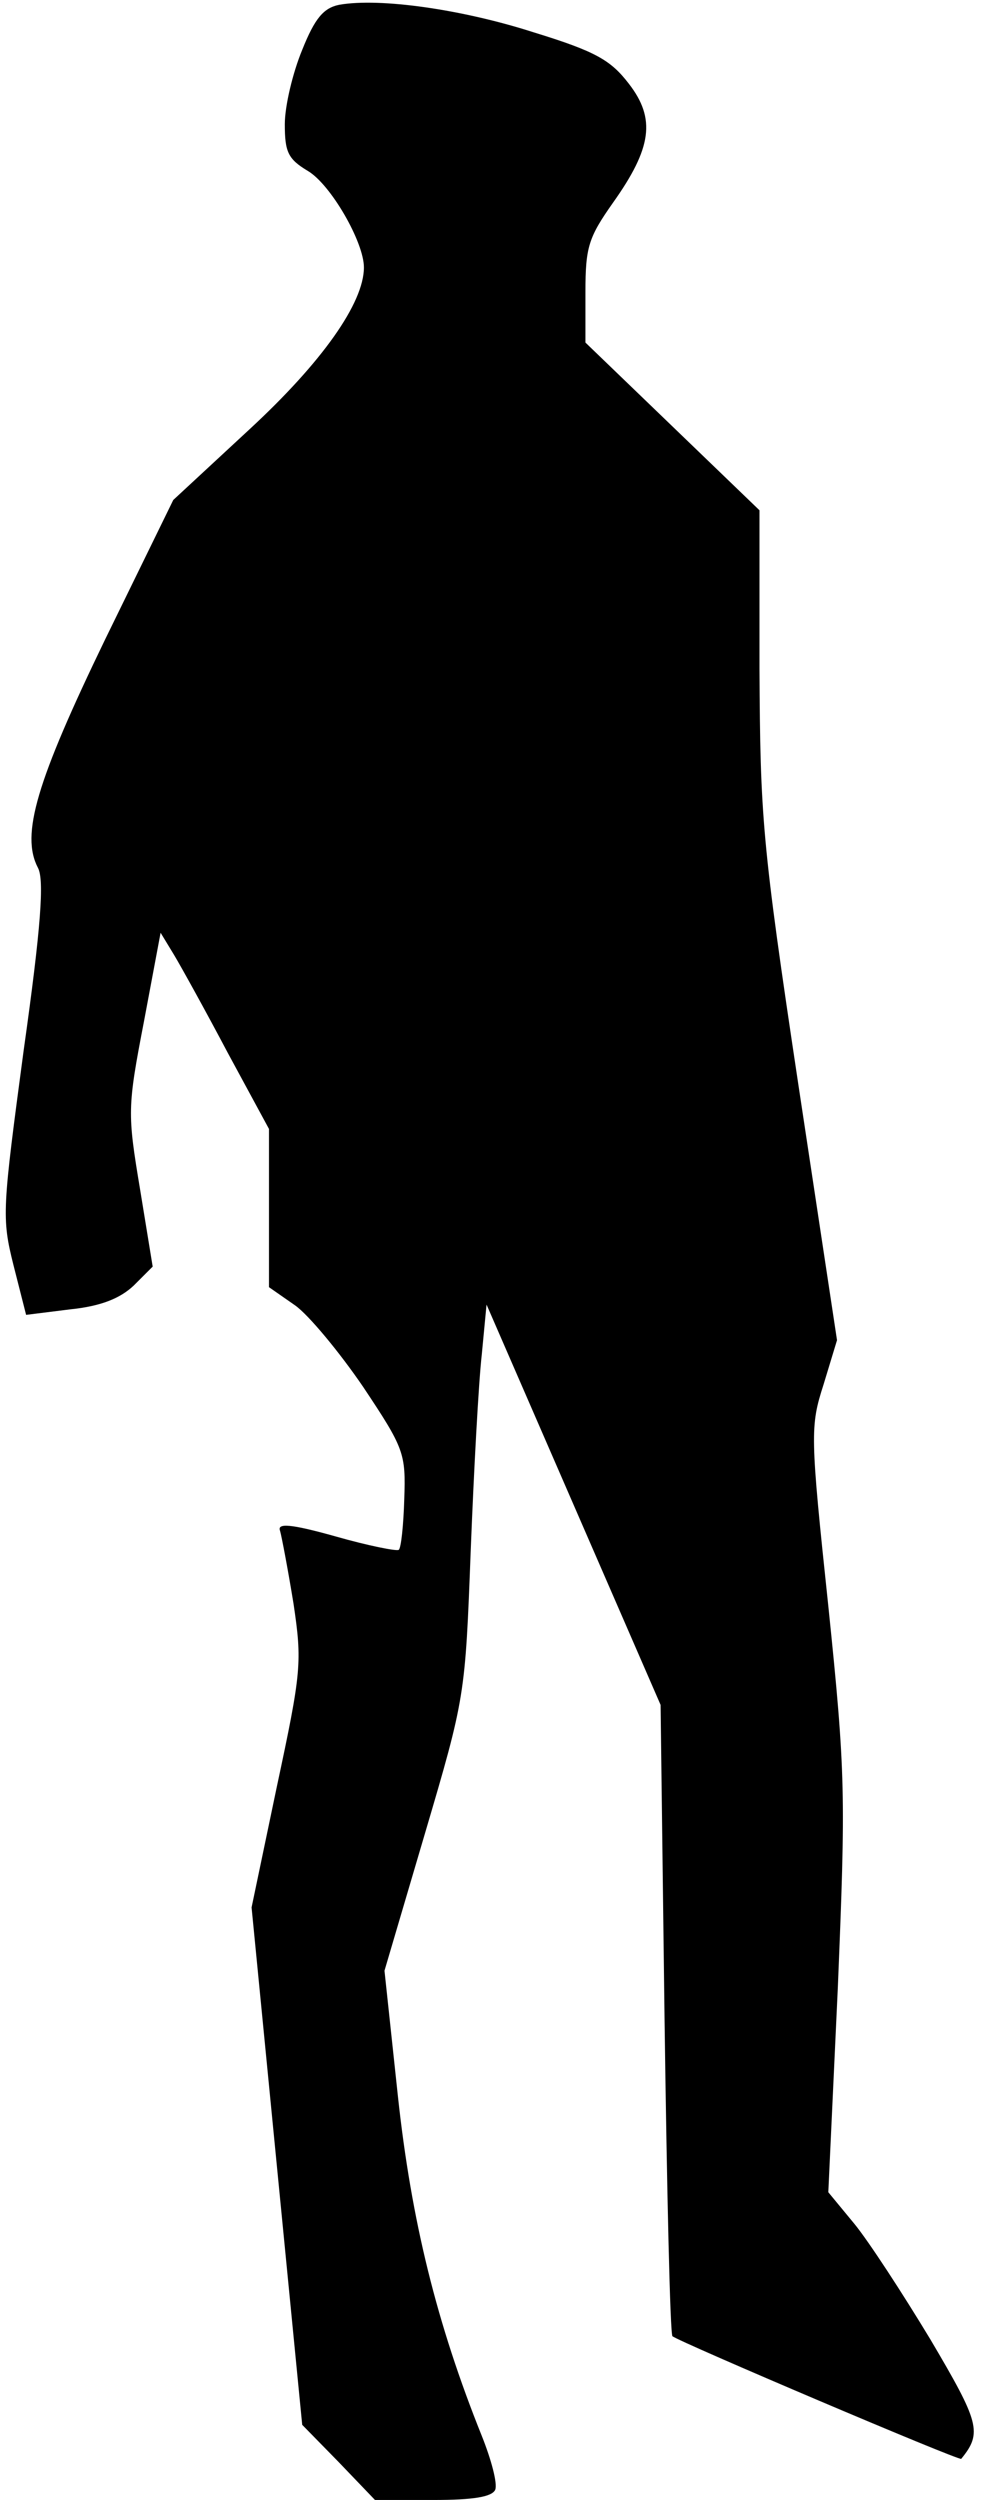 <?xml version="1.0" standalone="no"?>
<!DOCTYPE svg PUBLIC "-//W3C//DTD SVG 20010904//EN"
 "http://www.w3.org/TR/2001/REC-SVG-20010904/DTD/svg10.dtd">
<svg version="1.0" xmlns="http://www.w3.org/2000/svg"
 width="124pt" height="316pt" viewBox="0 0 124 316"
 preserveAspectRatio="xMidYMid meet">
<g transform="translate(0,316) scale(0.1,-0.1)"
fill="#000000" stroke="none">
<path fill="#000000" stroke="none" d="M429 3154 c-20 -4 -31 -17 -47 -57 -12
-29 -22 -71 -22 -94 0 -35 4 -44 29 -59 29 -17 71 -90 71 -122 0 -45 -53 -120
-145 -205 l-96 -89 -86 -176 c-87 -180 -107 -247 -85 -289 8 -15 4 -74 -18
-230 -27 -202 -28 -212 -13 -272 l16 -63 56 7 c39 4 63 14 80 30 l24 24 -16
98 c-16 96 -16 103 5 212 l21 112 17 -28 c9 -15 40 -71 68 -124 l52 -96 0
-100 0 -100 33 -23 c17 -12 56 -59 86 -103 52 -78 54 -84 52 -142 -1 -33 -4
-62 -7 -64 -2 -2 -38 5 -80 17 -57 16 -74 17 -70 7 2 -7 10 -49 17 -92 11 -74
10 -86 -21 -231 l-32 -153 32 -327 32 -327 46 -47 46 -48 73 0 c52 0 75 4 79
13 3 8 -5 38 -17 68 -57 142 -89 272 -106 429 l-17 159 51 173 c51 173 51 174
58 358 4 102 10 213 14 248 l6 63 110 -253 110 -253 5 -397 c3 -218 7 -398 10
-401 8 -7 363 -158 365 -155 27 33 23 46 -39 151 -35 58 -78 124 -96 146 l-33
40 12 258 c10 244 10 270 -12 483 -23 217 -23 227 -6 280 l17 56 -49 324 c-46
306 -48 337 -49 525 l0 200 -110 106 -110 106 0 64 c0 57 4 69 35 113 49 69
54 106 20 150 -23 30 -42 41 -120 65 -90 29 -194 44 -246 35z"/>
</g>
</svg>
